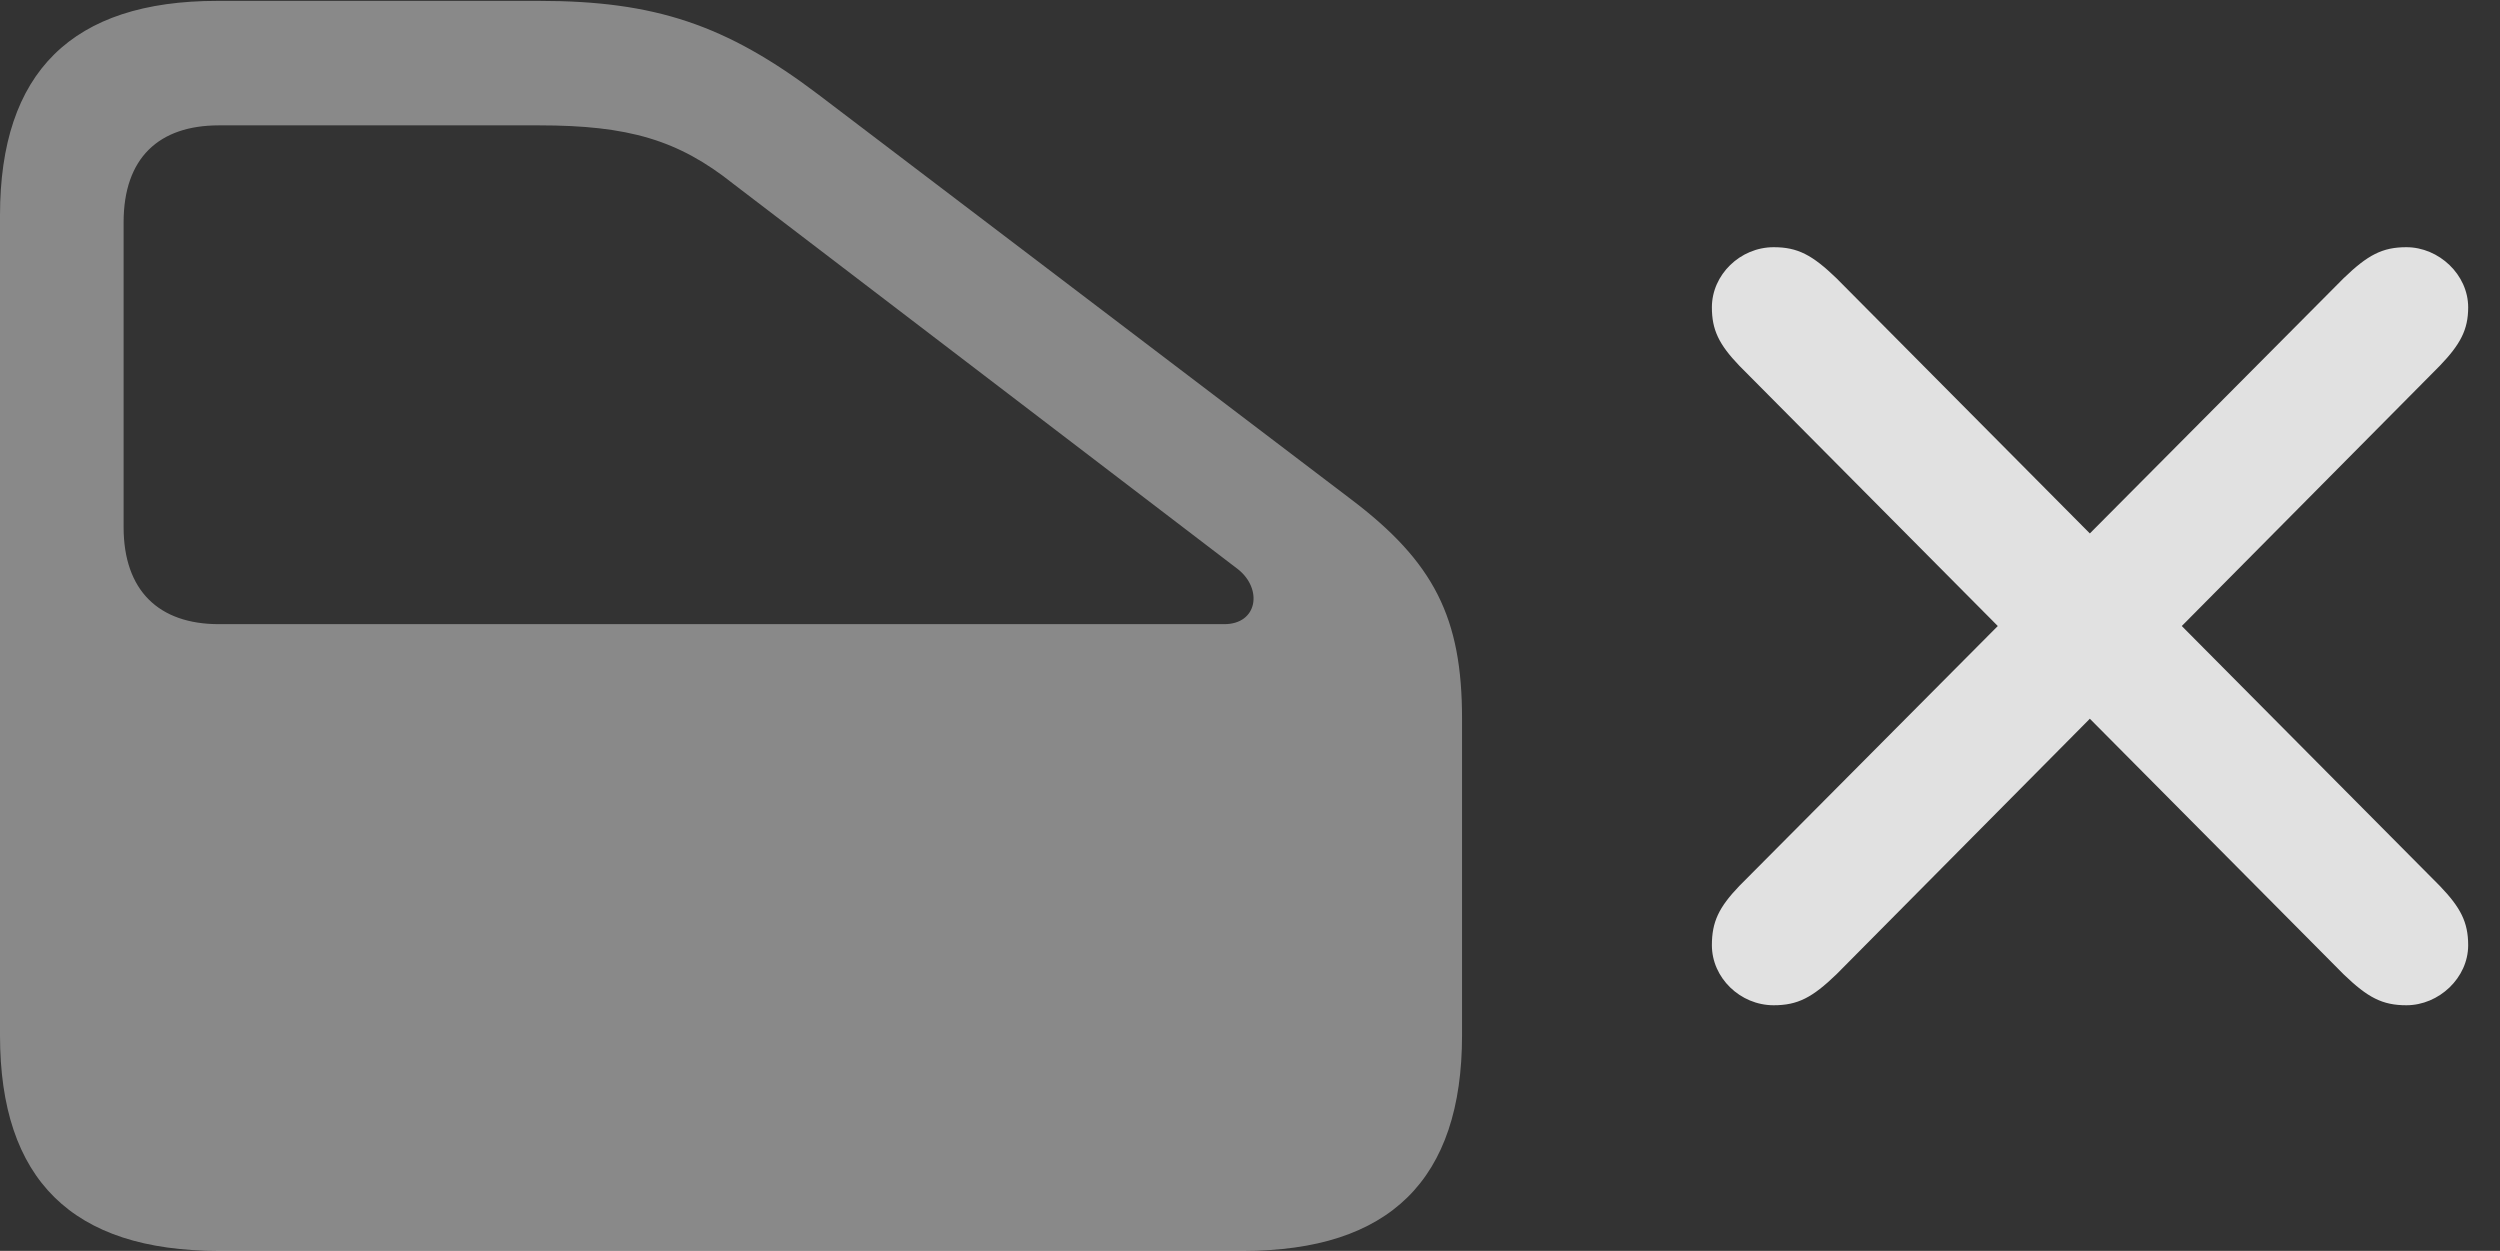 <?xml version="1.0" encoding="UTF-8"?>
<!--Generator: Apple Native CoreSVG 341-->
<!DOCTYPE svg
PUBLIC "-//W3C//DTD SVG 1.1//EN"
       "http://www.w3.org/Graphics/SVG/1.1/DTD/svg11.dtd">
<svg version="1.1" xmlns="http://www.w3.org/2000/svg" xmlns:xlink="http://www.w3.org/1999/xlink" viewBox="0 0 28.438 14.229">
 <rect x="0" y="0" width="28.438" height="14.229" fill="#333333" stroke="none"/>
 <g>
  <rect height="14.229" opacity="0" width="28.438" x="0" y="0"/>
  <path d="M14.141 14.229C15.81 14.229 16.631 13.418 16.631 11.777L16.631 8.174C16.631 7.031 16.318 6.396 15.361 5.674L9.307 1.074C8.262 0.283 7.451 0.01 6.133 0.01L2.471 0.01C0.82 0.01 0 0.82 0 2.451L0 11.777C0 13.418 0.82 14.229 2.49 14.229ZM13.926 7.1L2.49 7.1C1.807 7.1 1.406 6.719 1.406 5.996L1.406 2.529C1.406 1.797 1.807 1.426 2.49 1.426L6.133 1.426C7.148 1.426 7.715 1.592 8.34 2.09L14.082 6.475C14.365 6.699 14.307 7.1 13.926 7.1Z" fill="white" fill-opacity="0.425"/>
  <path d="M20.176 11.435C20.449 11.435 20.615 11.348 20.889 11.084L27.754 4.16C27.988 3.916 28.076 3.75 28.076 3.496C28.076 3.125 27.744 2.812 27.373 2.812C27.1 2.812 26.934 2.9 26.66 3.164L19.785 10.078C19.551 10.322 19.473 10.488 19.473 10.752C19.473 11.123 19.795 11.435 20.176 11.435ZM27.373 11.435C27.744 11.435 28.076 11.123 28.076 10.752C28.076 10.488 27.988 10.322 27.754 10.078L20.889 3.164C20.615 2.9 20.449 2.812 20.176 2.812C19.795 2.812 19.473 3.125 19.473 3.496C19.473 3.75 19.551 3.916 19.785 4.16L26.66 11.084C26.934 11.348 27.1 11.435 27.373 11.435Z" fill="white" fill-opacity="0.85"/>
 </g>
</svg>
